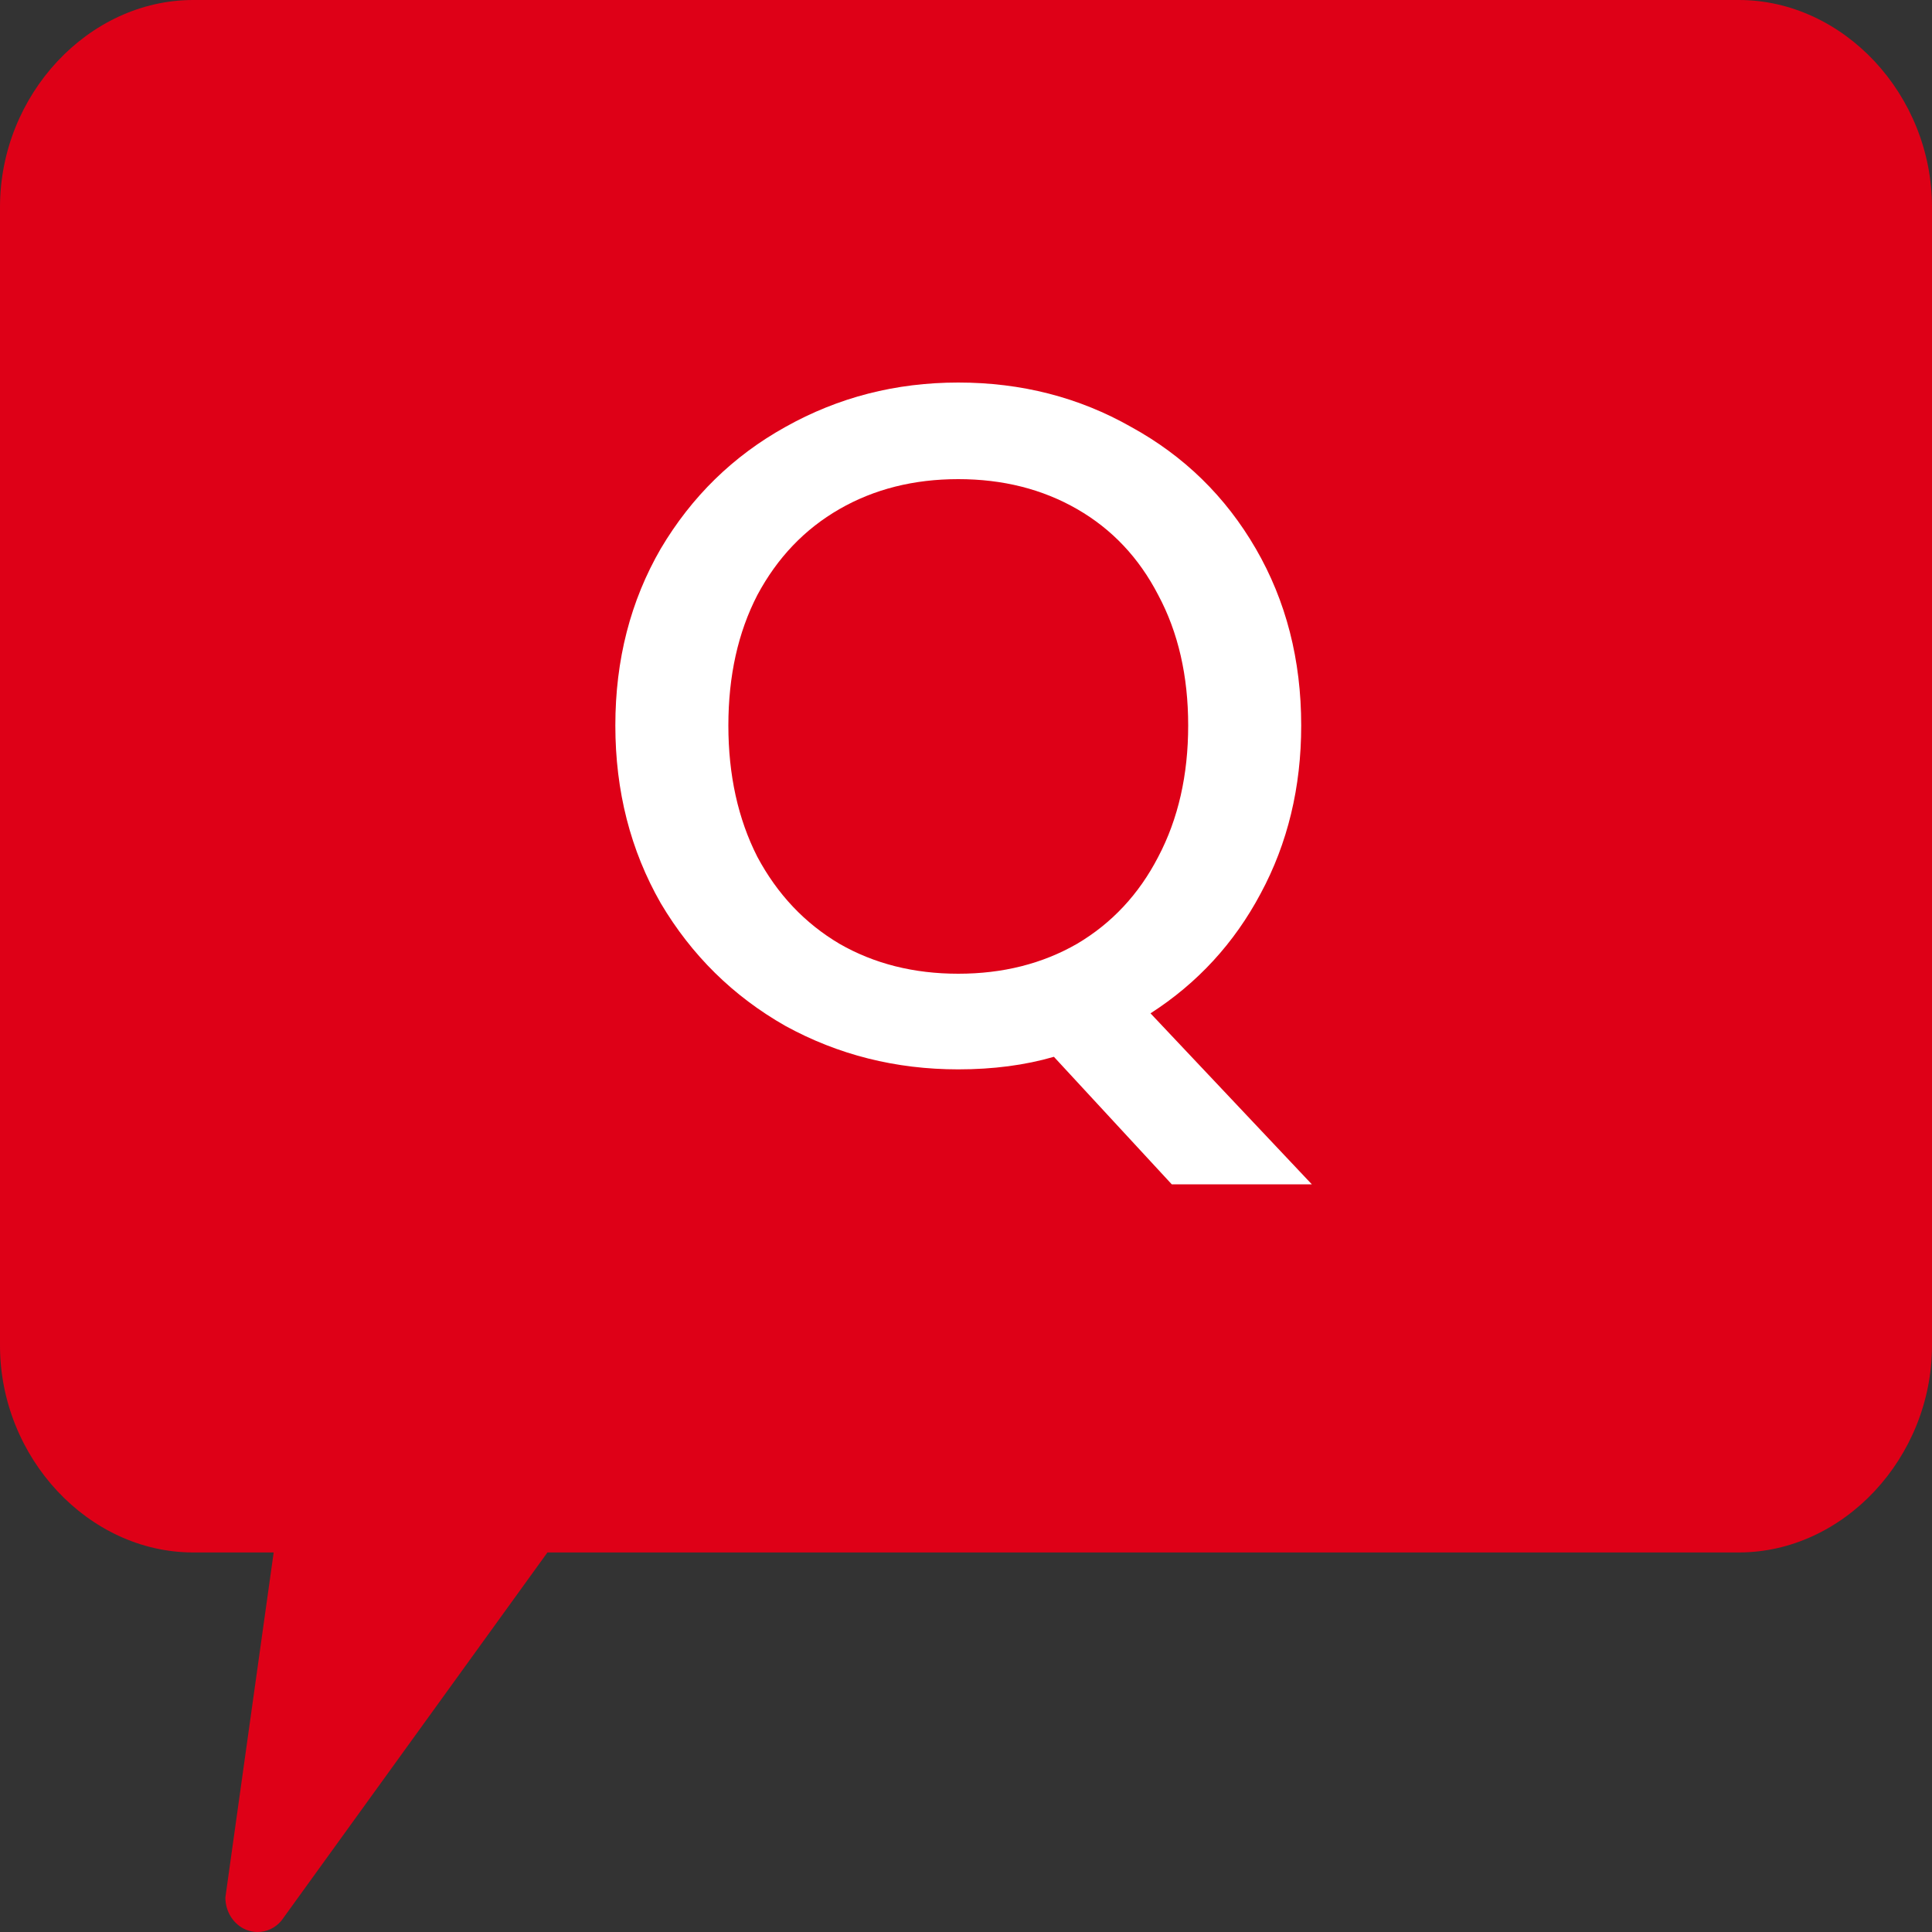 <svg width="20" height="20" viewBox="0 0 20 20" fill="none" xmlns="http://www.w3.org/2000/svg">
<rect x="0" y="0" width="20" height="20" fill="#333333" stroke="none"/>
<path d="M2 0H18C19.084 0 20 0.981 20 2.143V13.929C20 15.09 19.084 16.071 18 16.071H5.667L2.913 19.883C2.849 19.959 2.759 20 2.667 20C2.626 20 2.586 19.992 2.546 19.976C2.418 19.923 2.333 19.79 2.333 19.643L2.833 16.071H2C0.916 16.071 0 15.09 0 13.929V2.143C0 0.981 0.916 0 2 0Z" fill="#DE0017"/>
<path d="M12.13 12.26L10.91 10.94C10.61 11.027 10.28 11.07 9.92 11.07C9.273 11.07 8.677 10.92 8.13 10.62C7.59 10.313 7.16 9.89 6.84 9.35C6.527 8.803 6.37 8.19 6.37 7.51C6.37 6.83 6.527 6.22 6.84 5.68C7.16 5.14 7.59 4.72 8.13 4.42C8.677 4.113 9.273 3.96 9.92 3.96C10.573 3.96 11.17 4.113 11.71 4.42C12.257 4.72 12.687 5.14 13 5.68C13.313 6.22 13.47 6.83 13.47 7.51C13.47 8.15 13.33 8.73 13.05 9.25C12.777 9.763 12.397 10.177 11.91 10.49L13.58 12.26H12.13ZM7.54 7.51C7.54 8.023 7.64 8.477 7.84 8.87C8.047 9.257 8.33 9.557 8.69 9.77C9.05 9.977 9.46 10.08 9.92 10.08C10.38 10.08 10.79 9.977 11.15 9.77C11.51 9.557 11.79 9.257 11.99 8.87C12.197 8.477 12.3 8.023 12.3 7.51C12.3 6.997 12.197 6.547 11.99 6.16C11.79 5.773 11.51 5.477 11.15 5.27C10.79 5.063 10.38 4.96 9.92 4.96C9.46 4.96 9.05 5.063 8.69 5.27C8.33 5.477 8.047 5.773 7.84 6.16C7.64 6.547 7.54 6.997 7.54 7.51Z" fill="white"/>
</svg>
